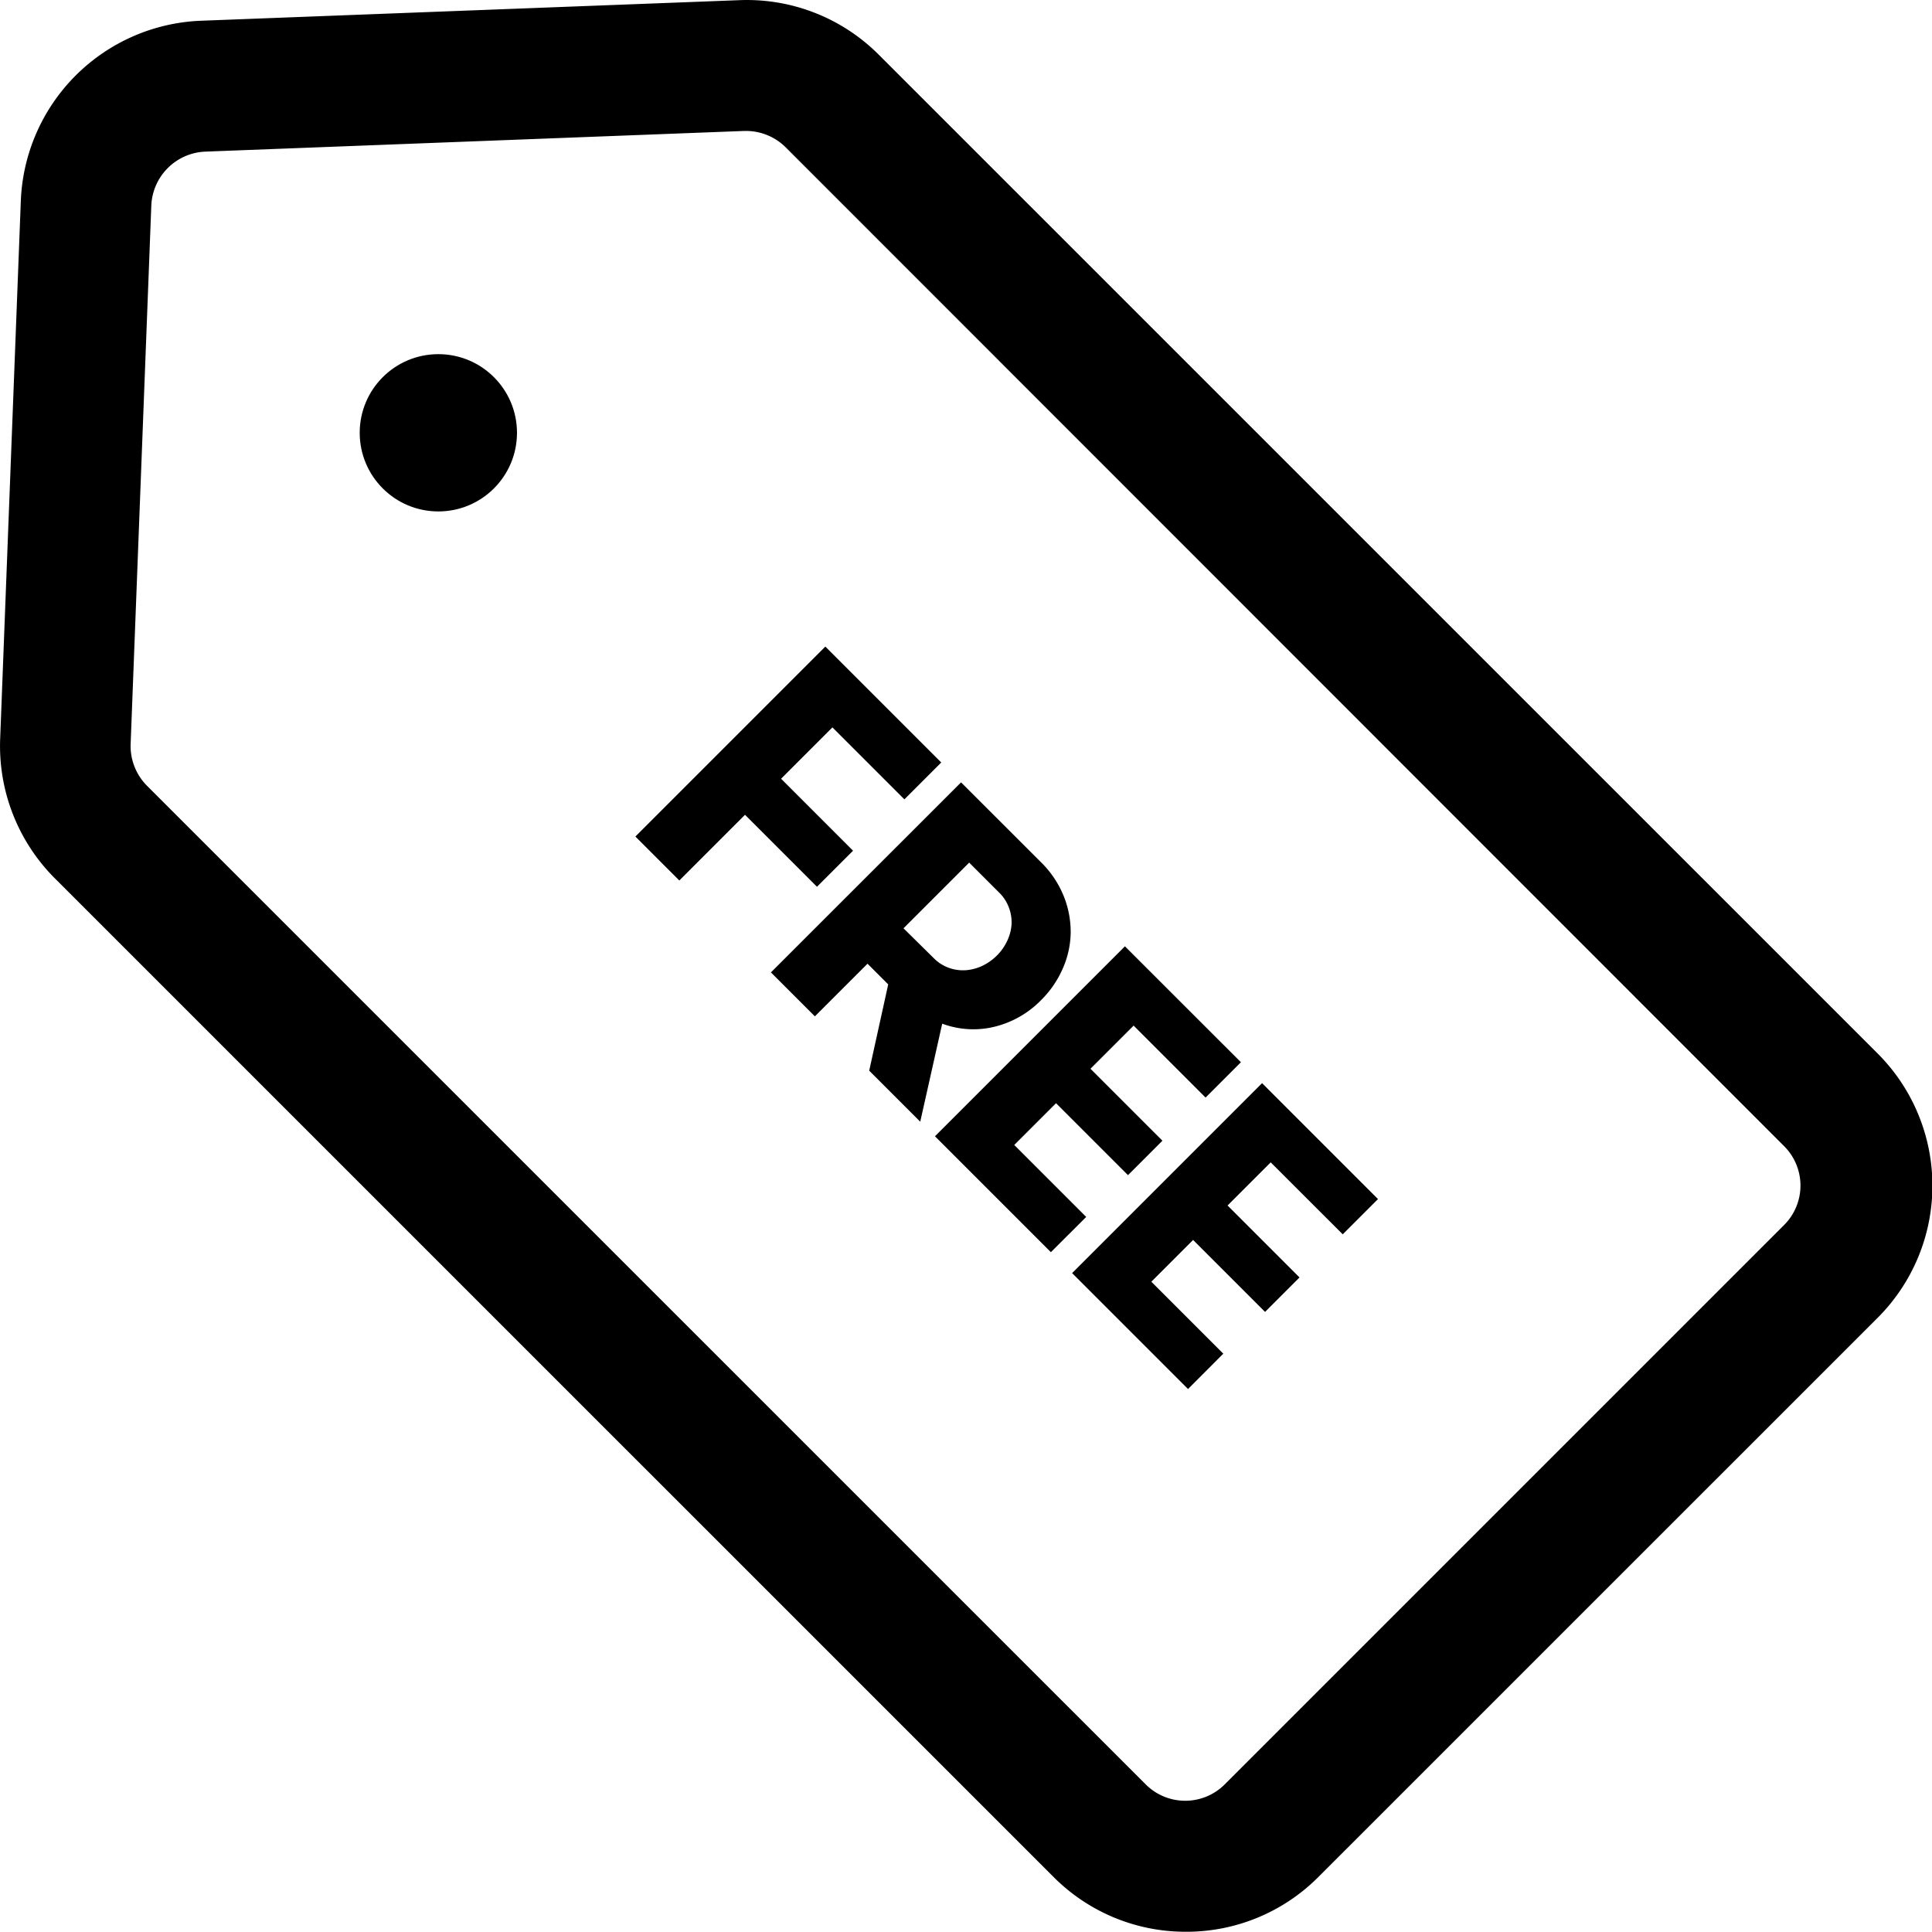 <svg id="Group_16240" data-name="Group 16240" xmlns="http://www.w3.org/2000/svg" width="24.003" height="24" viewBox="0 0 24.003 24">
  <g id="Group_13963" data-name="Group 13963" transform="translate(0 0)">
    <g id="Group_13960" data-name="Group 13960">
      <path id="Path_8738" data-name="Path 8738" d="M413.841,586.689a2.312,2.312,0,0,1-1.64-.678L399.789,573.6a2.325,2.325,0,0,1-.678-1.73l.257-6.693a2.331,2.331,0,0,1,2.229-2.23l6.7-.256a2.314,2.314,0,0,1,1.729.677l12.412,12.411a2.321,2.321,0,0,1,0,3.281l-6.952,6.951A2.312,2.312,0,0,1,413.841,586.689Zm-5.46-22.373h-.027l-6.7.257a.7.7,0,0,0-.665.665l-.257,6.694a.7.7,0,0,0,.2.516l12.412,12.411a.694.694,0,0,0,.98,0l6.951-6.951a.692.692,0,0,0,0-.979L408.87,564.519A.7.7,0,0,0,408.381,564.316Z" transform="translate(-399.109 -562.689)"/>
    </g>
    <g id="Group_13961" data-name="Group 13961" transform="translate(7.894 8.032)">
      <path id="Path_8739" data-name="Path 8739" d="M407.809,570.056l-.638.638.894.894-.448.448-.894-.894-.816.816-.546-.546,2.36-2.36,1.44,1.44-.458.458Z" transform="translate(-405.361 -569.051)"/>
      <path id="Path_8740" data-name="Path 8740" d="M409.968,571.3l.992.991a1.246,1.246,0,0,1,.284.423,1.191,1.191,0,0,1,.086.457,1.144,1.144,0,0,1-.1.446,1.261,1.261,0,0,1-.266.387,1.213,1.213,0,0,1-.576.331,1.11,1.11,0,0,1-.654-.037l-.273,1.218-.634-.634.236-1.072-.257-.257-.654.654-.546-.546Zm-.341,2.182a.5.5,0,0,0,.189.122.516.516,0,0,0,.209.03.575.575,0,0,0,.206-.054.66.66,0,0,0,.182-.128.64.64,0,0,0,.128-.182.564.564,0,0,0,.054-.2.509.509,0,0,0-.031-.21.5.5,0,0,0-.121-.189l-.374-.374-.816.816Z" transform="translate(-405.922 -569.612)"/>
      <path id="Path_8741" data-name="Path 8741" d="M412.79,575l-.536.536.894.894-.428.428-.894-.894-.519.519.894.894-.439.438-1.44-1.44,2.36-2.36,1.441,1.44-.439.439Z" transform="translate(-406.6 -570.29)"/>
      <path id="Path_8742" data-name="Path 8742" d="M415.06,577.266l-.536.536.894.894-.428.428-.894-.894-.519.519.894.894-.438.439-1.44-1.44,2.36-2.36,1.44,1.44-.438.438Z" transform="translate(-407.167 -570.857)"/>
    </g>
    <g id="Group_13962" data-name="Group 13962" transform="translate(4.469 4.4)">
      <circle id="Ellipse_14" data-name="Ellipse 14" cx="0.977" cy="0.977" r="0.977"/>
    </g>
  </g>
</svg>
